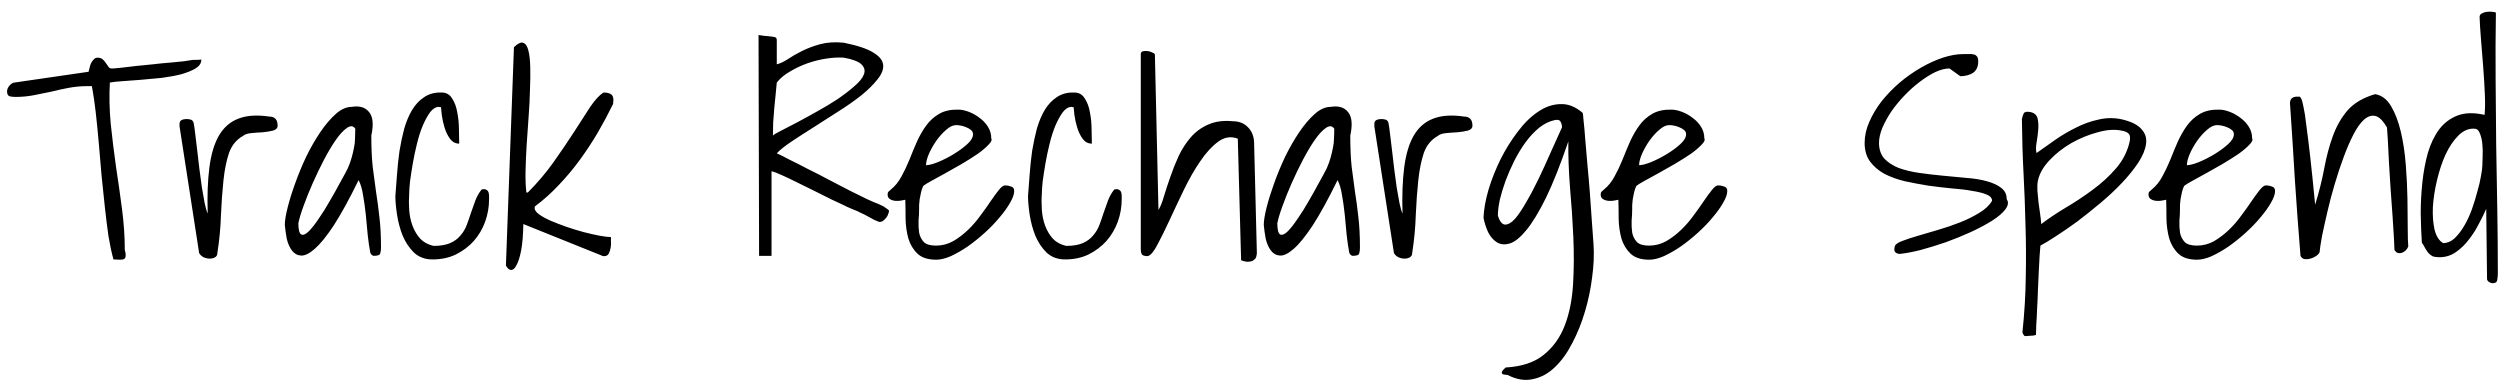 <svg width="212" height="33" viewBox="0 0 212 33" fill="none" xmlns="http://www.w3.org/2000/svg">
<path d="M7.371 7.305C6.871 7.305 6.363 7.352 5.848 7.445C5.348 7.539 4.848 7.648 4.348 7.773C3.848 7.883 3.348 7.984 2.848 8.078C2.348 8.172 1.84 8.219 1.324 8.219C1.168 8.219 1.004 8.203 0.832 8.172C0.676 8.125 0.598 7.984 0.598 7.75C0.598 7.594 0.66 7.438 0.785 7.281C0.926 7.109 1.074 7.016 1.23 7L7.512 6.086C7.527 6.023 7.551 5.93 7.582 5.805C7.613 5.664 7.652 5.531 7.699 5.406C7.762 5.266 7.84 5.148 7.934 5.055C8.027 4.945 8.137 4.891 8.262 4.891C8.449 4.891 8.598 4.938 8.707 5.031C8.816 5.125 8.91 5.234 8.988 5.359C9.066 5.469 9.137 5.57 9.199 5.664C9.262 5.758 9.34 5.805 9.434 5.805H9.621C9.777 5.789 10.027 5.766 10.371 5.734C10.715 5.688 11.105 5.641 11.543 5.594C11.996 5.547 12.473 5.5 12.973 5.453C13.473 5.391 13.949 5.344 14.402 5.312C14.855 5.266 15.254 5.227 15.598 5.195C15.941 5.148 16.191 5.109 16.348 5.078C16.395 5.078 16.504 5.078 16.676 5.078C16.863 5.062 16.996 5.055 17.074 5.055C17.074 5.352 16.91 5.602 16.582 5.805C16.27 5.992 15.863 6.156 15.363 6.297C14.879 6.422 14.332 6.523 13.723 6.602C13.129 6.664 12.543 6.719 11.965 6.766C11.402 6.812 10.879 6.852 10.395 6.883C9.926 6.914 9.566 6.953 9.316 7C9.254 8.109 9.277 9.266 9.387 10.469C9.512 11.672 9.66 12.883 9.832 14.102C10.02 15.32 10.191 16.531 10.348 17.734C10.504 18.938 10.582 20.086 10.582 21.18C10.645 21.398 10.668 21.57 10.652 21.695C10.652 21.82 10.613 21.906 10.535 21.953C10.457 22 10.34 22.023 10.184 22.023C10.027 22.023 9.84 22.016 9.621 22C9.465 21.438 9.324 20.781 9.199 20.031C9.09 19.266 8.988 18.453 8.895 17.594C8.801 16.719 8.707 15.82 8.613 14.898C8.535 13.977 8.457 13.062 8.379 12.156C8.301 11.25 8.215 10.383 8.121 9.555C8.027 8.727 7.918 7.977 7.793 7.305H7.371ZM15.223 10.703V10.516C15.223 10.359 15.277 10.25 15.387 10.188C15.512 10.125 15.652 10.094 15.809 10.094C15.934 10.094 16.051 10.109 16.16 10.141C16.27 10.156 16.355 10.242 16.418 10.398C16.465 10.633 16.512 10.961 16.559 11.383C16.605 11.789 16.66 12.242 16.723 12.742C16.785 13.242 16.848 13.773 16.91 14.336C16.988 14.883 17.059 15.406 17.121 15.906C17.199 16.391 17.277 16.828 17.355 17.219C17.434 17.609 17.52 17.906 17.613 18.109C17.566 16.609 17.613 15.312 17.754 14.219C17.895 13.109 18.16 12.211 18.551 11.523C18.957 10.82 19.504 10.336 20.191 10.07C20.895 9.789 21.77 9.727 22.816 9.883C23.301 9.883 23.543 10.141 23.543 10.656C23.543 10.859 23.41 11 23.145 11.078C22.879 11.141 22.582 11.188 22.254 11.219C21.926 11.234 21.605 11.258 21.293 11.289C20.98 11.32 20.754 11.398 20.613 11.523C20.051 11.836 19.652 12.32 19.418 12.977C19.199 13.633 19.043 14.406 18.949 15.297C18.855 16.188 18.785 17.164 18.738 18.227C18.707 19.273 18.605 20.352 18.434 21.461C18.434 21.617 18.371 21.734 18.246 21.812C18.121 21.891 17.965 21.93 17.777 21.93C17.605 21.93 17.434 21.891 17.262 21.812C17.105 21.734 16.98 21.617 16.887 21.461L15.223 10.703ZM31.395 21.391C31.316 20.984 31.246 20.5 31.184 19.938C31.137 19.359 31.082 18.781 31.02 18.203C30.957 17.609 30.879 17.055 30.785 16.539C30.707 16.023 30.582 15.602 30.41 15.273C29.613 16.898 28.91 18.18 28.301 19.117C27.691 20.039 27.152 20.703 26.684 21.109C26.23 21.5 25.848 21.688 25.535 21.672C25.223 21.656 24.965 21.516 24.762 21.25C24.559 20.984 24.41 20.648 24.316 20.242C24.238 19.82 24.184 19.43 24.152 19.07C24.152 18.727 24.23 18.242 24.387 17.617C24.543 16.992 24.754 16.312 25.02 15.578C25.285 14.828 25.598 14.07 25.957 13.305C26.332 12.539 26.73 11.844 27.152 11.219C27.574 10.594 28.012 10.078 28.465 9.672C28.918 9.266 29.371 9.062 29.824 9.062C30.496 8.953 30.988 9.102 31.301 9.508C31.629 9.898 31.691 10.562 31.488 11.5C31.488 12.531 31.527 13.414 31.605 14.148C31.699 14.883 31.793 15.586 31.887 16.258C31.996 16.93 32.09 17.633 32.168 18.367C32.262 19.102 32.309 19.984 32.309 21.016C32.309 21.203 32.285 21.367 32.238 21.508C32.207 21.633 32.02 21.695 31.676 21.695C31.629 21.695 31.566 21.656 31.488 21.578C31.426 21.5 31.395 21.438 31.395 21.391ZM30.129 10.914C29.957 10.664 29.723 10.641 29.426 10.844C29.129 11.047 28.816 11.383 28.488 11.852C28.16 12.32 27.824 12.883 27.48 13.539C27.137 14.195 26.816 14.859 26.52 15.531C26.223 16.203 25.965 16.844 25.746 17.453C25.527 18.047 25.379 18.539 25.301 18.93C25.301 19.492 25.387 19.812 25.559 19.891C25.73 19.953 25.941 19.859 26.191 19.609C26.441 19.359 26.723 19 27.035 18.531C27.363 18.062 27.676 17.562 27.973 17.031C28.285 16.5 28.574 15.984 28.84 15.484C29.121 14.984 29.34 14.578 29.496 14.266C29.637 13.938 29.746 13.633 29.824 13.352C29.902 13.07 29.965 12.805 30.012 12.555C30.074 12.289 30.105 12.023 30.105 11.758C30.121 11.492 30.129 11.211 30.129 10.914ZM33.527 16.609C33.574 16.047 33.621 15.438 33.668 14.781C33.715 14.109 33.785 13.445 33.879 12.789C33.988 12.133 34.121 11.508 34.277 10.914C34.449 10.32 34.668 9.797 34.934 9.344C35.215 8.875 35.559 8.508 35.965 8.242C36.371 7.961 36.863 7.828 37.441 7.844C37.832 7.844 38.129 8.008 38.332 8.336C38.551 8.664 38.699 9.062 38.777 9.531C38.871 10 38.918 10.484 38.918 10.984C38.934 11.469 38.941 11.867 38.941 12.18C38.629 12.18 38.371 12.047 38.168 11.781C37.965 11.5 37.809 11.18 37.699 10.82C37.59 10.461 37.512 10.109 37.465 9.766L37.395 9.086C37.379 9.086 37.348 9.086 37.301 9.086C37.27 9.07 37.246 9.062 37.23 9.062C36.965 9.062 36.715 9.211 36.48 9.508C36.262 9.805 36.051 10.188 35.848 10.656C35.66 11.109 35.496 11.625 35.355 12.203C35.215 12.766 35.098 13.32 35.004 13.867C34.91 14.414 34.832 14.922 34.77 15.391C34.723 15.844 34.699 16.195 34.699 16.445C34.668 16.852 34.668 17.297 34.699 17.781C34.73 18.266 34.824 18.719 34.98 19.141C35.137 19.562 35.355 19.93 35.637 20.242C35.918 20.539 36.293 20.742 36.762 20.852C37.34 20.852 37.809 20.773 38.168 20.617C38.527 20.461 38.816 20.25 39.035 19.984C39.27 19.719 39.449 19.422 39.574 19.094C39.699 18.766 39.816 18.43 39.926 18.086C40.051 17.727 40.176 17.375 40.301 17.031C40.426 16.688 40.605 16.367 40.84 16.07C41.027 16.023 41.16 16.031 41.238 16.094C41.332 16.141 41.395 16.211 41.426 16.305C41.457 16.398 41.473 16.508 41.473 16.633V16.891C41.473 17.547 41.363 18.18 41.145 18.789C40.926 19.398 40.605 19.945 40.184 20.43C39.762 20.898 39.254 21.281 38.66 21.578C38.082 21.859 37.418 22 36.668 22C36.043 22 35.52 21.805 35.098 21.414C34.691 21.008 34.371 20.523 34.137 19.961C33.918 19.398 33.762 18.812 33.668 18.203C33.574 17.578 33.527 17.047 33.527 16.609ZM43.582 4C43.91 3.688 44.168 3.562 44.355 3.625C44.559 3.688 44.707 3.898 44.801 4.258C44.895 4.617 44.949 5.086 44.965 5.664C44.98 6.242 44.973 6.898 44.941 7.633C44.926 8.352 44.887 9.117 44.824 9.93C44.762 10.727 44.707 11.516 44.66 12.297C44.613 13.062 44.582 13.797 44.566 14.5C44.551 15.203 44.574 15.812 44.637 16.328H44.707C44.738 16.328 44.762 16.32 44.777 16.305C45.59 15.492 46.316 14.633 46.957 13.727C47.598 12.82 48.176 11.969 48.691 11.172C49.207 10.359 49.66 9.656 50.051 9.062C50.457 8.469 50.832 8.062 51.176 7.844C51.41 7.844 51.605 7.883 51.762 7.961C51.934 8.039 52.02 8.219 52.02 8.5C52.02 8.531 52.012 8.586 51.996 8.664C51.996 8.727 51.996 8.773 51.996 8.805C51.605 9.602 51.176 10.406 50.707 11.219C50.238 12.016 49.73 12.789 49.184 13.539C48.637 14.289 48.043 15 47.402 15.672C46.777 16.344 46.098 16.953 45.363 17.5C45.363 17.516 45.355 17.547 45.34 17.594C45.34 17.625 45.34 17.648 45.34 17.664C45.34 17.82 45.465 17.992 45.715 18.18C45.98 18.367 46.309 18.547 46.699 18.719C47.105 18.891 47.551 19.062 48.035 19.234C48.535 19.406 49.02 19.555 49.488 19.68C49.973 19.805 50.418 19.906 50.824 19.984C51.246 20.062 51.574 20.102 51.809 20.102C51.809 20.164 51.809 20.281 51.809 20.453C51.824 20.625 51.816 20.805 51.785 20.992C51.754 21.18 51.699 21.352 51.621 21.508C51.543 21.648 51.418 21.719 51.246 21.719H51.152C51.121 21.719 51.098 21.711 51.082 21.695L44.379 19C44.363 19.922 44.301 20.672 44.191 21.25C44.082 21.812 43.949 22.227 43.793 22.492C43.652 22.773 43.496 22.906 43.324 22.891C43.168 22.875 43.027 22.75 42.902 22.516L43.582 4ZM64.324 2.969C64.34 2.969 64.394 2.977 64.488 2.992C64.582 3.008 64.684 3.023 64.793 3.039C64.902 3.039 65.004 3.047 65.098 3.062C65.207 3.078 65.269 3.086 65.285 3.086C65.363 3.086 65.481 3.102 65.637 3.133C65.793 3.148 65.871 3.234 65.871 3.391V5.453C66.137 5.391 66.441 5.25 66.785 5.031C67.129 4.797 67.535 4.562 68.004 4.328C68.473 4.094 68.996 3.898 69.574 3.742C70.152 3.586 70.816 3.547 71.566 3.625C72.723 3.859 73.559 4.141 74.074 4.469C74.59 4.781 74.863 5.133 74.894 5.523C74.926 5.898 74.762 6.305 74.402 6.742C74.059 7.18 73.598 7.633 73.019 8.102C72.441 8.555 71.793 9.008 71.074 9.461C70.371 9.914 69.676 10.359 68.988 10.797C68.316 11.219 67.699 11.617 67.137 11.992C66.574 12.367 66.152 12.703 65.871 13C66.121 13.109 66.481 13.289 66.949 13.539C67.434 13.773 67.957 14.039 68.519 14.336C69.098 14.617 69.691 14.922 70.301 15.25C70.926 15.578 71.512 15.883 72.059 16.164C72.606 16.43 73.098 16.672 73.535 16.891C73.973 17.094 74.285 17.227 74.473 17.289C74.629 17.367 74.777 17.438 74.918 17.5C75.027 17.578 75.129 17.648 75.223 17.711C75.332 17.773 75.387 17.836 75.387 17.898C75.387 17.961 75.363 18.047 75.316 18.156C75.285 18.266 75.231 18.367 75.152 18.461C75.074 18.555 74.988 18.641 74.894 18.719C74.816 18.781 74.738 18.812 74.66 18.812C74.629 18.812 74.59 18.812 74.543 18.812C74.512 18.797 74.488 18.789 74.473 18.789C74.441 18.773 74.332 18.727 74.144 18.648C73.973 18.555 73.785 18.453 73.582 18.344C73.394 18.234 73.207 18.141 73.019 18.062C72.848 17.969 72.738 17.914 72.691 17.898C72.519 17.836 72.238 17.719 71.848 17.547C71.473 17.359 71.043 17.156 70.559 16.938C70.09 16.703 69.59 16.453 69.059 16.188C68.527 15.922 68.019 15.672 67.535 15.438C67.066 15.203 66.637 15 66.246 14.828C65.871 14.656 65.598 14.555 65.426 14.523V21.695H64.371L64.324 2.969ZM65.871 7C65.84 7.281 65.809 7.609 65.777 7.984C65.746 8.359 65.707 8.75 65.66 9.156C65.629 9.562 65.598 9.969 65.566 10.375C65.551 10.781 65.543 11.156 65.543 11.5C65.606 11.422 65.824 11.289 66.199 11.102C66.574 10.914 67.027 10.68 67.559 10.398C68.09 10.117 68.66 9.805 69.269 9.461C69.894 9.117 70.481 8.766 71.027 8.406C71.574 8.031 72.051 7.664 72.457 7.305C72.879 6.945 73.144 6.617 73.254 6.32C73.379 6.008 73.316 5.727 73.066 5.477C72.832 5.227 72.332 5.031 71.566 4.891C71.144 4.859 70.66 4.883 70.113 4.961C69.582 5.039 69.043 5.172 68.496 5.359C67.965 5.547 67.465 5.781 66.996 6.062C66.527 6.328 66.152 6.641 65.871 7ZM76.769 16.938C76.691 16.953 76.574 16.977 76.418 17.008C76.262 17.039 76.098 17.047 75.926 17.031C75.754 17.016 75.606 16.969 75.481 16.891C75.34 16.812 75.269 16.68 75.269 16.492C75.269 16.383 75.293 16.305 75.34 16.258C75.387 16.211 75.465 16.141 75.574 16.047C75.918 15.766 76.207 15.406 76.441 14.969C76.691 14.516 76.918 14.039 77.121 13.539C77.324 13.023 77.535 12.516 77.754 12.016C77.988 11.5 78.254 11.039 78.551 10.633C78.848 10.227 79.215 9.898 79.652 9.648C80.09 9.398 80.629 9.281 81.269 9.297C81.535 9.297 81.832 9.359 82.16 9.484C82.488 9.609 82.793 9.781 83.074 10C83.356 10.203 83.59 10.453 83.777 10.75C83.965 11.047 84.059 11.375 84.059 11.734C84.137 11.859 84.059 12.039 83.824 12.273C83.606 12.508 83.301 12.766 82.91 13.047C82.519 13.312 82.074 13.594 81.574 13.891C81.09 14.172 80.621 14.438 80.168 14.688C79.715 14.938 79.316 15.156 78.973 15.344C78.629 15.531 78.402 15.672 78.293 15.766C78.215 15.922 78.152 16.102 78.106 16.305C78.059 16.508 78.019 16.703 77.988 16.891C77.973 17.062 77.957 17.227 77.941 17.383C77.941 17.523 77.941 17.633 77.941 17.711C77.941 18.008 77.926 18.336 77.894 18.695C77.879 19.055 77.894 19.398 77.941 19.727C78.004 20.039 78.137 20.305 78.34 20.523C78.543 20.727 78.887 20.828 79.371 20.828C79.887 20.828 80.371 20.703 80.824 20.453C81.277 20.188 81.699 19.867 82.09 19.492C82.481 19.117 82.832 18.711 83.144 18.273C83.473 17.836 83.762 17.43 84.012 17.055C84.277 16.664 84.512 16.344 84.715 16.094C84.918 15.844 85.09 15.719 85.231 15.719C85.387 15.719 85.551 15.75 85.723 15.812C85.91 15.859 86.004 15.984 86.004 16.188C86.004 16.469 85.887 16.805 85.652 17.195C85.434 17.586 85.137 18 84.762 18.438C84.402 18.875 83.981 19.312 83.496 19.75C83.027 20.172 82.551 20.555 82.066 20.898C81.582 21.227 81.106 21.5 80.637 21.719C80.168 21.922 79.754 22.023 79.394 22.023C78.691 22.023 78.16 21.852 77.801 21.508C77.441 21.164 77.184 20.734 77.027 20.219C76.887 19.703 76.809 19.156 76.793 18.578C76.793 17.984 76.785 17.438 76.769 16.938ZM81.082 10.609C80.816 10.609 80.535 10.742 80.238 11.008C79.941 11.258 79.66 11.57 79.394 11.945C79.144 12.305 78.934 12.68 78.762 13.07C78.606 13.445 78.527 13.758 78.527 14.008C78.762 14.008 79.098 13.922 79.535 13.75C79.988 13.562 80.434 13.336 80.871 13.07C81.309 12.805 81.691 12.523 82.019 12.227C82.348 11.93 82.512 11.648 82.512 11.383C82.512 11.242 82.457 11.125 82.348 11.031C82.238 10.938 82.106 10.859 81.949 10.797C81.809 10.734 81.66 10.688 81.504 10.656C81.348 10.625 81.207 10.609 81.082 10.609ZM87.176 16.609C87.223 16.047 87.269 15.438 87.316 14.781C87.363 14.109 87.434 13.445 87.527 12.789C87.637 12.133 87.769 11.508 87.926 10.914C88.098 10.32 88.316 9.797 88.582 9.344C88.863 8.875 89.207 8.508 89.613 8.242C90.019 7.961 90.512 7.828 91.09 7.844C91.481 7.844 91.777 8.008 91.981 8.336C92.199 8.664 92.348 9.062 92.426 9.531C92.519 10 92.566 10.484 92.566 10.984C92.582 11.469 92.59 11.867 92.59 12.18C92.277 12.18 92.019 12.047 91.816 11.781C91.613 11.5 91.457 11.18 91.348 10.82C91.238 10.461 91.16 10.109 91.113 9.766L91.043 9.086C91.027 9.086 90.996 9.086 90.949 9.086C90.918 9.07 90.894 9.062 90.879 9.062C90.613 9.062 90.363 9.211 90.129 9.508C89.91 9.805 89.699 10.188 89.496 10.656C89.309 11.109 89.144 11.625 89.004 12.203C88.863 12.766 88.746 13.32 88.652 13.867C88.559 14.414 88.481 14.922 88.418 15.391C88.371 15.844 88.348 16.195 88.348 16.445C88.316 16.852 88.316 17.297 88.348 17.781C88.379 18.266 88.473 18.719 88.629 19.141C88.785 19.562 89.004 19.93 89.285 20.242C89.566 20.539 89.941 20.742 90.41 20.852C90.988 20.852 91.457 20.773 91.816 20.617C92.176 20.461 92.465 20.25 92.684 19.984C92.918 19.719 93.098 19.422 93.223 19.094C93.348 18.766 93.465 18.43 93.574 18.086C93.699 17.727 93.824 17.375 93.949 17.031C94.074 16.688 94.254 16.367 94.488 16.07C94.676 16.023 94.809 16.031 94.887 16.094C94.981 16.141 95.043 16.211 95.074 16.305C95.106 16.398 95.121 16.508 95.121 16.633V16.891C95.121 17.547 95.012 18.18 94.793 18.789C94.574 19.398 94.254 19.945 93.832 20.43C93.41 20.898 92.902 21.281 92.309 21.578C91.731 21.859 91.066 22 90.316 22C89.691 22 89.168 21.805 88.746 21.414C88.34 21.008 88.019 20.523 87.785 19.961C87.566 19.398 87.41 18.812 87.316 18.203C87.223 17.578 87.176 17.047 87.176 16.609ZM104.965 11.758C104.387 11.539 103.832 11.625 103.301 12.016C102.77 12.406 102.262 12.961 101.777 13.68C101.293 14.383 100.832 15.188 100.395 16.094C99.957 17 99.551 17.859 99.176 18.672C98.801 19.484 98.457 20.18 98.144 20.758C97.848 21.336 97.574 21.656 97.324 21.719C97.137 21.719 96.988 21.688 96.879 21.625C96.785 21.547 96.738 21.367 96.738 21.086V4.609C96.738 4.469 96.793 4.383 96.902 4.352C97.027 4.32 97.16 4.312 97.301 4.328C97.441 4.344 97.574 4.383 97.699 4.445C97.824 4.492 97.902 4.547 97.934 4.609L98.238 17.805C98.41 17.523 98.566 17.133 98.707 16.633C98.863 16.117 99.043 15.57 99.246 14.992C99.449 14.398 99.684 13.812 99.949 13.234C100.23 12.641 100.574 12.109 100.98 11.641C101.387 11.172 101.879 10.812 102.457 10.562C103.051 10.297 103.746 10.203 104.543 10.281C105.074 10.281 105.504 10.453 105.832 10.797C106.16 11.125 106.332 11.562 106.348 12.109L106.582 21.461C106.582 21.523 106.566 21.617 106.535 21.742C106.52 21.852 106.457 21.945 106.348 22.023C106.254 22.117 106.113 22.172 105.926 22.188C105.754 22.219 105.527 22.18 105.246 22.07L104.965 11.758ZM114.41 21.391C114.332 20.984 114.262 20.5 114.199 19.938C114.152 19.359 114.098 18.781 114.035 18.203C113.973 17.609 113.895 17.055 113.801 16.539C113.723 16.023 113.598 15.602 113.426 15.273C112.629 16.898 111.926 18.18 111.316 19.117C110.707 20.039 110.168 20.703 109.699 21.109C109.246 21.5 108.863 21.688 108.551 21.672C108.238 21.656 107.98 21.516 107.777 21.25C107.574 20.984 107.426 20.648 107.332 20.242C107.254 19.82 107.199 19.43 107.168 19.07C107.168 18.727 107.246 18.242 107.402 17.617C107.559 16.992 107.77 16.312 108.035 15.578C108.301 14.828 108.613 14.07 108.973 13.305C109.348 12.539 109.746 11.844 110.168 11.219C110.59 10.594 111.027 10.078 111.48 9.672C111.934 9.266 112.387 9.062 112.84 9.062C113.512 8.953 114.004 9.102 114.316 9.508C114.645 9.898 114.707 10.562 114.504 11.5C114.504 12.531 114.543 13.414 114.621 14.148C114.715 14.883 114.809 15.586 114.902 16.258C115.012 16.93 115.105 17.633 115.184 18.367C115.277 19.102 115.324 19.984 115.324 21.016C115.324 21.203 115.301 21.367 115.254 21.508C115.223 21.633 115.035 21.695 114.691 21.695C114.645 21.695 114.582 21.656 114.504 21.578C114.441 21.5 114.41 21.438 114.41 21.391ZM113.145 10.914C112.973 10.664 112.738 10.641 112.441 10.844C112.145 11.047 111.832 11.383 111.504 11.852C111.176 12.32 110.84 12.883 110.496 13.539C110.152 14.195 109.832 14.859 109.535 15.531C109.238 16.203 108.98 16.844 108.762 17.453C108.543 18.047 108.395 18.539 108.316 18.93C108.316 19.492 108.402 19.812 108.574 19.891C108.746 19.953 108.957 19.859 109.207 19.609C109.457 19.359 109.738 19 110.051 18.531C110.379 18.062 110.691 17.562 110.988 17.031C111.301 16.5 111.59 15.984 111.855 15.484C112.137 14.984 112.355 14.578 112.512 14.266C112.652 13.938 112.762 13.633 112.84 13.352C112.918 13.07 112.98 12.805 113.027 12.555C113.09 12.289 113.121 12.023 113.121 11.758C113.137 11.492 113.145 11.211 113.145 10.914ZM116.543 10.703V10.516C116.543 10.359 116.598 10.25 116.707 10.188C116.832 10.125 116.973 10.094 117.129 10.094C117.254 10.094 117.371 10.109 117.48 10.141C117.59 10.156 117.676 10.242 117.738 10.398C117.785 10.633 117.832 10.961 117.879 11.383C117.926 11.789 117.98 12.242 118.043 12.742C118.105 13.242 118.168 13.773 118.23 14.336C118.309 14.883 118.379 15.406 118.441 15.906C118.52 16.391 118.598 16.828 118.676 17.219C118.754 17.609 118.84 17.906 118.934 18.109C118.887 16.609 118.934 15.312 119.074 14.219C119.215 13.109 119.48 12.211 119.871 11.523C120.277 10.82 120.824 10.336 121.512 10.07C122.215 9.789 123.09 9.727 124.137 9.883C124.621 9.883 124.863 10.141 124.863 10.656C124.863 10.859 124.73 11 124.465 11.078C124.199 11.141 123.902 11.188 123.574 11.219C123.246 11.234 122.926 11.258 122.613 11.289C122.301 11.32 122.074 11.398 121.934 11.523C121.371 11.836 120.973 12.32 120.738 12.977C120.52 13.633 120.363 14.406 120.27 15.297C120.176 16.188 120.105 17.164 120.059 18.227C120.027 19.273 119.926 20.352 119.754 21.461C119.754 21.617 119.691 21.734 119.566 21.812C119.441 21.891 119.285 21.93 119.098 21.93C118.926 21.93 118.754 21.891 118.582 21.812C118.426 21.734 118.301 21.617 118.207 21.461L116.543 10.703ZM127.676 31.164C129.051 31.086 130.129 30.727 130.91 30.086C131.707 29.445 132.301 28.617 132.691 27.602C133.082 26.586 133.316 25.422 133.395 24.109C133.473 22.812 133.48 21.469 133.418 20.078C133.355 18.688 133.262 17.297 133.137 15.906C133.027 14.5 132.98 13.195 132.996 11.992C132.324 13.961 131.691 15.555 131.098 16.773C130.504 17.977 129.949 18.891 129.434 19.516C128.934 20.125 128.473 20.5 128.051 20.641C127.645 20.766 127.285 20.742 126.973 20.57C126.66 20.383 126.402 20.094 126.199 19.703C126.012 19.297 125.879 18.883 125.801 18.461C125.832 17.742 125.973 16.953 126.223 16.094C126.488 15.219 126.824 14.367 127.23 13.539C127.652 12.695 128.137 11.914 128.684 11.195C129.23 10.461 129.809 9.891 130.418 9.484C131.027 9.062 131.66 8.844 132.316 8.828C132.973 8.797 133.605 9.047 134.215 9.578C134.23 9.594 134.254 9.805 134.285 10.211C134.332 10.602 134.379 11.125 134.426 11.781C134.488 12.422 134.551 13.148 134.613 13.961C134.691 14.758 134.762 15.57 134.824 16.398C134.887 17.211 134.941 17.992 134.988 18.742C135.035 19.492 135.082 20.141 135.129 20.688C135.191 21.578 135.152 22.523 135.012 23.523C134.887 24.523 134.684 25.492 134.402 26.43C134.121 27.383 133.762 28.273 133.324 29.102C132.902 29.93 132.41 30.609 131.848 31.141C131.301 31.672 130.684 32.008 129.996 32.148C129.324 32.305 128.605 32.188 127.84 31.797C127.793 31.797 127.723 31.789 127.629 31.773C127.535 31.773 127.457 31.75 127.395 31.703C127.348 31.656 127.34 31.594 127.371 31.516C127.402 31.438 127.504 31.32 127.676 31.164ZM127.02 18.297C127.176 18.781 127.379 19.031 127.629 19.047C127.895 19.047 128.176 18.883 128.473 18.555C128.77 18.211 129.09 17.734 129.434 17.125C129.793 16.516 130.145 15.852 130.488 15.133C130.832 14.414 131.168 13.68 131.496 12.93C131.84 12.164 132.16 11.453 132.457 10.797C132.457 10.625 132.418 10.469 132.34 10.328C132.262 10.172 132.09 10.125 131.824 10.188C131.387 10.281 130.957 10.492 130.535 10.82C130.129 11.148 129.746 11.555 129.387 12.039C129.043 12.508 128.723 13.031 128.426 13.609C128.145 14.172 127.895 14.742 127.676 15.32C127.473 15.883 127.309 16.422 127.184 16.938C127.074 17.453 127.02 17.906 127.02 18.297ZM137.238 16.938C137.16 16.953 137.043 16.977 136.887 17.008C136.73 17.039 136.566 17.047 136.395 17.031C136.223 17.016 136.074 16.969 135.949 16.891C135.809 16.812 135.738 16.68 135.738 16.492C135.738 16.383 135.762 16.305 135.809 16.258C135.855 16.211 135.934 16.141 136.043 16.047C136.387 15.766 136.676 15.406 136.91 14.969C137.16 14.516 137.387 14.039 137.59 13.539C137.793 13.023 138.004 12.516 138.223 12.016C138.457 11.5 138.723 11.039 139.02 10.633C139.316 10.227 139.684 9.898 140.121 9.648C140.559 9.398 141.098 9.281 141.738 9.297C142.004 9.297 142.301 9.359 142.629 9.484C142.957 9.609 143.262 9.781 143.543 10C143.824 10.203 144.059 10.453 144.246 10.75C144.434 11.047 144.527 11.375 144.527 11.734C144.605 11.859 144.527 12.039 144.293 12.273C144.074 12.508 143.77 12.766 143.379 13.047C142.988 13.312 142.543 13.594 142.043 13.891C141.559 14.172 141.09 14.438 140.637 14.688C140.184 14.938 139.785 15.156 139.441 15.344C139.098 15.531 138.871 15.672 138.762 15.766C138.684 15.922 138.621 16.102 138.574 16.305C138.527 16.508 138.488 16.703 138.457 16.891C138.441 17.062 138.426 17.227 138.41 17.383C138.41 17.523 138.41 17.633 138.41 17.711C138.41 18.008 138.395 18.336 138.363 18.695C138.348 19.055 138.363 19.398 138.41 19.727C138.473 20.039 138.605 20.305 138.809 20.523C139.012 20.727 139.355 20.828 139.84 20.828C140.355 20.828 140.84 20.703 141.293 20.453C141.746 20.188 142.168 19.867 142.559 19.492C142.949 19.117 143.301 18.711 143.613 18.273C143.941 17.836 144.23 17.43 144.48 17.055C144.746 16.664 144.98 16.344 145.184 16.094C145.387 15.844 145.559 15.719 145.699 15.719C145.855 15.719 146.02 15.75 146.191 15.812C146.379 15.859 146.473 15.984 146.473 16.188C146.473 16.469 146.355 16.805 146.121 17.195C145.902 17.586 145.605 18 145.23 18.438C144.871 18.875 144.449 19.312 143.965 19.75C143.496 20.172 143.02 20.555 142.535 20.898C142.051 21.227 141.574 21.5 141.105 21.719C140.637 21.922 140.223 22.023 139.863 22.023C139.16 22.023 138.629 21.852 138.27 21.508C137.91 21.164 137.652 20.734 137.496 20.219C137.355 19.703 137.277 19.156 137.262 18.578C137.262 17.984 137.254 17.438 137.238 16.938ZM141.551 10.609C141.285 10.609 141.004 10.742 140.707 11.008C140.41 11.258 140.129 11.57 139.863 11.945C139.613 12.305 139.402 12.68 139.23 13.07C139.074 13.445 138.996 13.758 138.996 14.008C139.23 14.008 139.566 13.922 140.004 13.75C140.457 13.562 140.902 13.336 141.34 13.07C141.777 12.805 142.16 12.523 142.488 12.227C142.816 11.93 142.98 11.648 142.98 11.383C142.98 11.242 142.926 11.125 142.816 11.031C142.707 10.938 142.574 10.859 142.418 10.797C142.277 10.734 142.129 10.688 141.973 10.656C141.816 10.625 141.676 10.609 141.551 10.609ZM160.676 20.898C160.707 20.742 160.902 20.594 161.262 20.453C161.621 20.312 162.066 20.164 162.598 20.008C163.129 19.852 163.715 19.68 164.355 19.492C164.996 19.305 165.613 19.094 166.207 18.859C166.801 18.625 167.34 18.359 167.824 18.062C168.324 17.766 168.691 17.422 168.926 17.031C168.926 16.797 168.77 16.617 168.457 16.492C168.16 16.367 167.754 16.266 167.238 16.188C166.738 16.094 166.16 16.023 165.504 15.977C164.863 15.914 164.199 15.836 163.512 15.742C162.84 15.633 162.176 15.508 161.52 15.367C160.879 15.211 160.301 15 159.785 14.734C159.285 14.453 158.879 14.102 158.566 13.68C158.27 13.258 158.121 12.742 158.121 12.133C158.121 11.523 158.254 10.922 158.52 10.328C158.785 9.719 159.137 9.133 159.574 8.57C160.027 8.008 160.535 7.484 161.098 7C161.676 6.516 162.277 6.094 162.902 5.734C163.527 5.375 164.145 5.094 164.754 4.891C165.379 4.688 165.957 4.586 166.488 4.586C166.629 4.586 166.777 4.586 166.934 4.586C167.09 4.57 167.223 4.578 167.332 4.609C167.457 4.625 167.559 4.68 167.637 4.773C167.715 4.867 167.754 5.008 167.754 5.195C167.754 5.648 167.605 5.977 167.309 6.18C167.012 6.367 166.652 6.461 166.23 6.461L165.316 5.805C164.957 5.805 164.559 5.906 164.121 6.109C163.699 6.312 163.262 6.586 162.809 6.93C162.371 7.258 161.941 7.641 161.52 8.078C161.098 8.516 160.723 8.969 160.395 9.438C160.082 9.906 159.824 10.375 159.621 10.844C159.434 11.312 159.34 11.734 159.34 12.109C159.34 12.656 159.488 13.102 159.785 13.445C160.098 13.773 160.504 14.039 161.004 14.242C161.52 14.43 162.105 14.57 162.762 14.664C163.418 14.758 164.082 14.836 164.754 14.898C165.426 14.961 166.09 15.023 166.746 15.086C167.402 15.133 167.98 15.227 168.48 15.367C168.996 15.508 169.402 15.695 169.699 15.93C170.012 16.164 170.168 16.484 170.168 16.891C170.34 17.141 170.301 17.43 170.051 17.758C169.816 18.07 169.441 18.391 168.926 18.719C168.426 19.031 167.824 19.352 167.121 19.68C166.434 19.992 165.723 20.281 164.988 20.547C164.254 20.797 163.543 21.016 162.855 21.203C162.168 21.375 161.582 21.484 161.098 21.531C160.957 21.531 160.832 21.484 160.723 21.391C160.629 21.297 160.613 21.133 160.676 20.898ZM171.504 28.164C171.676 26.523 171.77 24.961 171.785 23.477C171.816 22.008 171.809 20.555 171.762 19.117C171.73 17.68 171.676 16.227 171.598 14.758C171.52 13.289 171.473 11.734 171.457 10.094C171.504 9.875 171.559 9.711 171.621 9.602C171.699 9.477 171.895 9.445 172.207 9.508C172.535 9.586 172.73 9.773 172.793 10.07C172.855 10.352 172.871 10.672 172.84 11.031C172.809 11.391 172.762 11.75 172.699 12.109C172.637 12.469 172.637 12.758 172.699 12.977C173.199 12.617 173.73 12.242 174.293 11.852C174.855 11.461 175.441 11.117 176.051 10.82C176.66 10.508 177.293 10.281 177.949 10.141C178.605 9.984 179.262 9.977 179.918 10.117C180.73 10.305 181.293 10.586 181.605 10.961C181.934 11.32 182.059 11.742 181.98 12.227C181.918 12.695 181.699 13.219 181.324 13.797C180.949 14.359 180.488 14.93 179.941 15.508C179.395 16.086 178.785 16.656 178.113 17.219C177.441 17.781 176.785 18.305 176.145 18.789C175.504 19.258 174.902 19.672 174.34 20.031C173.793 20.391 173.355 20.656 173.027 20.828C173.012 21.016 172.988 21.312 172.957 21.719C172.941 22.109 172.918 22.555 172.887 23.055C172.871 23.555 172.848 24.078 172.816 24.625C172.801 25.172 172.777 25.695 172.746 26.195C172.73 26.695 172.707 27.141 172.676 27.531C172.66 27.922 172.652 28.211 172.652 28.398C172.621 28.414 172.566 28.43 172.488 28.445C172.41 28.461 172.316 28.469 172.207 28.469C172.098 28.484 171.996 28.492 171.902 28.492C171.809 28.508 171.746 28.508 171.715 28.492C171.668 28.492 171.621 28.445 171.574 28.352C171.527 28.273 171.504 28.211 171.504 28.164ZM172.816 15.32C172.77 15.539 172.754 15.812 172.77 16.141C172.801 16.453 172.832 16.789 172.863 17.148C172.91 17.492 172.957 17.828 173.004 18.156C173.051 18.484 173.082 18.766 173.098 19C173.691 18.547 174.379 18.086 175.16 17.617C175.957 17.148 176.723 16.641 177.457 16.094C178.207 15.547 178.871 14.938 179.449 14.266C180.027 13.594 180.41 12.836 180.598 11.992C180.66 11.664 180.629 11.445 180.504 11.336C180.395 11.211 180.199 11.125 179.918 11.078C179.324 10.953 178.645 11 177.879 11.219C177.113 11.422 176.371 11.727 175.652 12.133C174.949 12.539 174.332 13.023 173.801 13.586C173.27 14.148 172.941 14.727 172.816 15.32ZM183.691 16.938C183.613 16.953 183.496 16.977 183.34 17.008C183.184 17.039 183.02 17.047 182.848 17.031C182.676 17.016 182.527 16.969 182.402 16.891C182.262 16.812 182.191 16.68 182.191 16.492C182.191 16.383 182.215 16.305 182.262 16.258C182.309 16.211 182.387 16.141 182.496 16.047C182.84 15.766 183.129 15.406 183.363 14.969C183.613 14.516 183.84 14.039 184.043 13.539C184.246 13.023 184.457 12.516 184.676 12.016C184.91 11.5 185.176 11.039 185.473 10.633C185.77 10.227 186.137 9.898 186.574 9.648C187.012 9.398 187.551 9.281 188.191 9.297C188.457 9.297 188.754 9.359 189.082 9.484C189.41 9.609 189.715 9.781 189.996 10C190.277 10.203 190.512 10.453 190.699 10.75C190.887 11.047 190.98 11.375 190.98 11.734C191.059 11.859 190.98 12.039 190.746 12.273C190.527 12.508 190.223 12.766 189.832 13.047C189.441 13.312 188.996 13.594 188.496 13.891C188.012 14.172 187.543 14.438 187.09 14.688C186.637 14.938 186.238 15.156 185.895 15.344C185.551 15.531 185.324 15.672 185.215 15.766C185.137 15.922 185.074 16.102 185.027 16.305C184.98 16.508 184.941 16.703 184.91 16.891C184.895 17.062 184.879 17.227 184.863 17.383C184.863 17.523 184.863 17.633 184.863 17.711C184.863 18.008 184.848 18.336 184.816 18.695C184.801 19.055 184.816 19.398 184.863 19.727C184.926 20.039 185.059 20.305 185.262 20.523C185.465 20.727 185.809 20.828 186.293 20.828C186.809 20.828 187.293 20.703 187.746 20.453C188.199 20.188 188.621 19.867 189.012 19.492C189.402 19.117 189.754 18.711 190.066 18.273C190.395 17.836 190.684 17.43 190.934 17.055C191.199 16.664 191.434 16.344 191.637 16.094C191.84 15.844 192.012 15.719 192.152 15.719C192.309 15.719 192.473 15.75 192.645 15.812C192.832 15.859 192.926 15.984 192.926 16.188C192.926 16.469 192.809 16.805 192.574 17.195C192.355 17.586 192.059 18 191.684 18.438C191.324 18.875 190.902 19.312 190.418 19.75C189.949 20.172 189.473 20.555 188.988 20.898C188.504 21.227 188.027 21.5 187.559 21.719C187.09 21.922 186.676 22.023 186.316 22.023C185.613 22.023 185.082 21.852 184.723 21.508C184.363 21.164 184.105 20.734 183.949 20.219C183.809 19.703 183.73 19.156 183.715 18.578C183.715 17.984 183.707 17.438 183.691 16.938ZM188.004 10.609C187.738 10.609 187.457 10.742 187.16 11.008C186.863 11.258 186.582 11.57 186.316 11.945C186.066 12.305 185.855 12.68 185.684 13.07C185.527 13.445 185.449 13.758 185.449 14.008C185.684 14.008 186.02 13.922 186.457 13.75C186.91 13.562 187.355 13.336 187.793 13.07C188.23 12.805 188.613 12.523 188.941 12.227C189.27 11.93 189.434 11.648 189.434 11.383C189.434 11.242 189.379 11.125 189.27 11.031C189.16 10.938 189.027 10.859 188.871 10.797C188.73 10.734 188.582 10.688 188.426 10.656C188.27 10.625 188.129 10.609 188.004 10.609ZM195.082 21.695C194.91 19.586 194.754 17.477 194.613 15.367C194.488 13.242 194.348 11.039 194.191 8.758C194.191 8.383 194.395 8.195 194.801 8.195H194.988C195.035 8.195 195.09 8.258 195.152 8.383C195.215 8.508 195.277 8.742 195.34 9.086C195.418 9.414 195.496 9.922 195.574 10.609C195.668 11.281 195.777 12.164 195.902 13.258C196.027 14.352 196.168 15.719 196.324 17.359C196.652 16.297 196.91 15.266 197.098 14.266C197.285 13.266 197.527 12.359 197.824 11.547C198.121 10.719 198.535 9.992 199.066 9.367C199.613 8.742 200.395 8.281 201.41 7.984C201.973 8.078 202.426 8.422 202.77 9.016C203.113 9.594 203.387 10.312 203.59 11.172C203.793 12.031 203.934 12.969 204.012 13.984C204.09 14.984 204.137 15.945 204.152 16.867C204.168 17.789 204.176 18.617 204.176 19.352C204.176 20.07 204.191 20.586 204.223 20.898C204.176 21.023 204.105 21.133 204.012 21.227C203.918 21.32 203.809 21.391 203.684 21.438C203.574 21.469 203.465 21.477 203.355 21.461C203.246 21.43 203.145 21.344 203.051 21.203C203.051 21.031 203.035 20.68 203.004 20.148C202.973 19.617 202.934 19 202.887 18.297C202.84 17.578 202.785 16.82 202.723 16.023C202.676 15.211 202.629 14.453 202.582 13.75C202.551 13.031 202.52 12.406 202.488 11.875C202.457 11.344 202.434 10.992 202.418 10.82C202.09 10.242 201.762 9.914 201.434 9.836C201.121 9.758 200.801 9.859 200.473 10.141C200.16 10.422 199.855 10.852 199.559 11.43C199.262 12.008 198.98 12.664 198.715 13.398C198.449 14.117 198.199 14.875 197.965 15.672C197.73 16.469 197.527 17.242 197.355 17.992C197.184 18.727 197.035 19.398 196.91 20.008C196.801 20.602 196.73 21.062 196.699 21.391C196.652 21.5 196.551 21.609 196.395 21.719C196.254 21.812 196.098 21.883 195.926 21.93C195.77 21.977 195.605 21.992 195.434 21.977C195.277 21.945 195.16 21.852 195.082 21.695ZM210.832 17.711C210.676 18.07 210.473 18.484 210.223 18.953C209.988 19.422 209.707 19.867 209.379 20.289C209.066 20.711 208.699 21.07 208.277 21.367C207.855 21.664 207.387 21.812 206.871 21.812C206.637 21.812 206.449 21.789 206.309 21.742C206.184 21.68 206.066 21.594 205.957 21.484C205.863 21.375 205.77 21.242 205.676 21.086C205.598 20.93 205.496 20.758 205.371 20.57C205.324 19.805 205.293 18.984 205.277 18.109C205.277 17.219 205.324 16.336 205.418 15.461C205.512 14.57 205.668 13.734 205.887 12.953C206.121 12.172 206.441 11.508 206.848 10.961C207.27 10.414 207.793 10.023 208.418 9.789C209.043 9.555 209.801 9.539 210.691 9.742C210.738 9.305 210.746 8.719 210.715 7.984C210.684 7.25 210.637 6.477 210.574 5.664C210.512 4.852 210.449 4.07 210.387 3.32C210.324 2.555 210.285 1.93 210.27 1.445C210.27 1.305 210.332 1.203 210.457 1.141C210.598 1.062 210.746 1.016 210.902 1C211.059 0.984 211.207 0.984 211.348 1C211.504 1.016 211.605 1.039 211.652 1.07C211.621 2.992 211.613 4.883 211.629 6.742C211.645 8.586 211.66 10.43 211.676 12.273C211.707 14.102 211.738 15.922 211.77 17.734C211.801 19.547 211.816 21.359 211.816 23.172C211.816 23.344 211.801 23.523 211.77 23.711C211.754 23.914 211.621 24.016 211.371 24.016C211.277 24.016 211.184 23.984 211.09 23.922C210.996 23.875 210.934 23.797 210.902 23.688L210.832 17.711ZM209.824 10.914C209.34 10.883 208.887 11.078 208.465 11.5C208.059 11.906 207.699 12.438 207.387 13.094C207.09 13.75 206.848 14.477 206.66 15.273C206.473 16.055 206.355 16.812 206.309 17.547C206.277 18.266 206.324 18.906 206.449 19.469C206.59 20.031 206.832 20.414 207.176 20.617C207.52 20.617 207.84 20.484 208.137 20.219C208.434 19.938 208.707 19.586 208.957 19.164C209.207 18.742 209.426 18.273 209.613 17.758C209.801 17.227 209.957 16.719 210.082 16.234C210.223 15.75 210.324 15.312 210.387 14.922C210.465 14.516 210.504 14.211 210.504 14.008C210.504 13.852 210.512 13.602 210.527 13.258C210.543 12.914 210.535 12.57 210.504 12.227C210.473 11.883 210.402 11.578 210.293 11.312C210.199 11.047 210.043 10.914 209.824 10.914Z" fill="black"/>
</svg>
